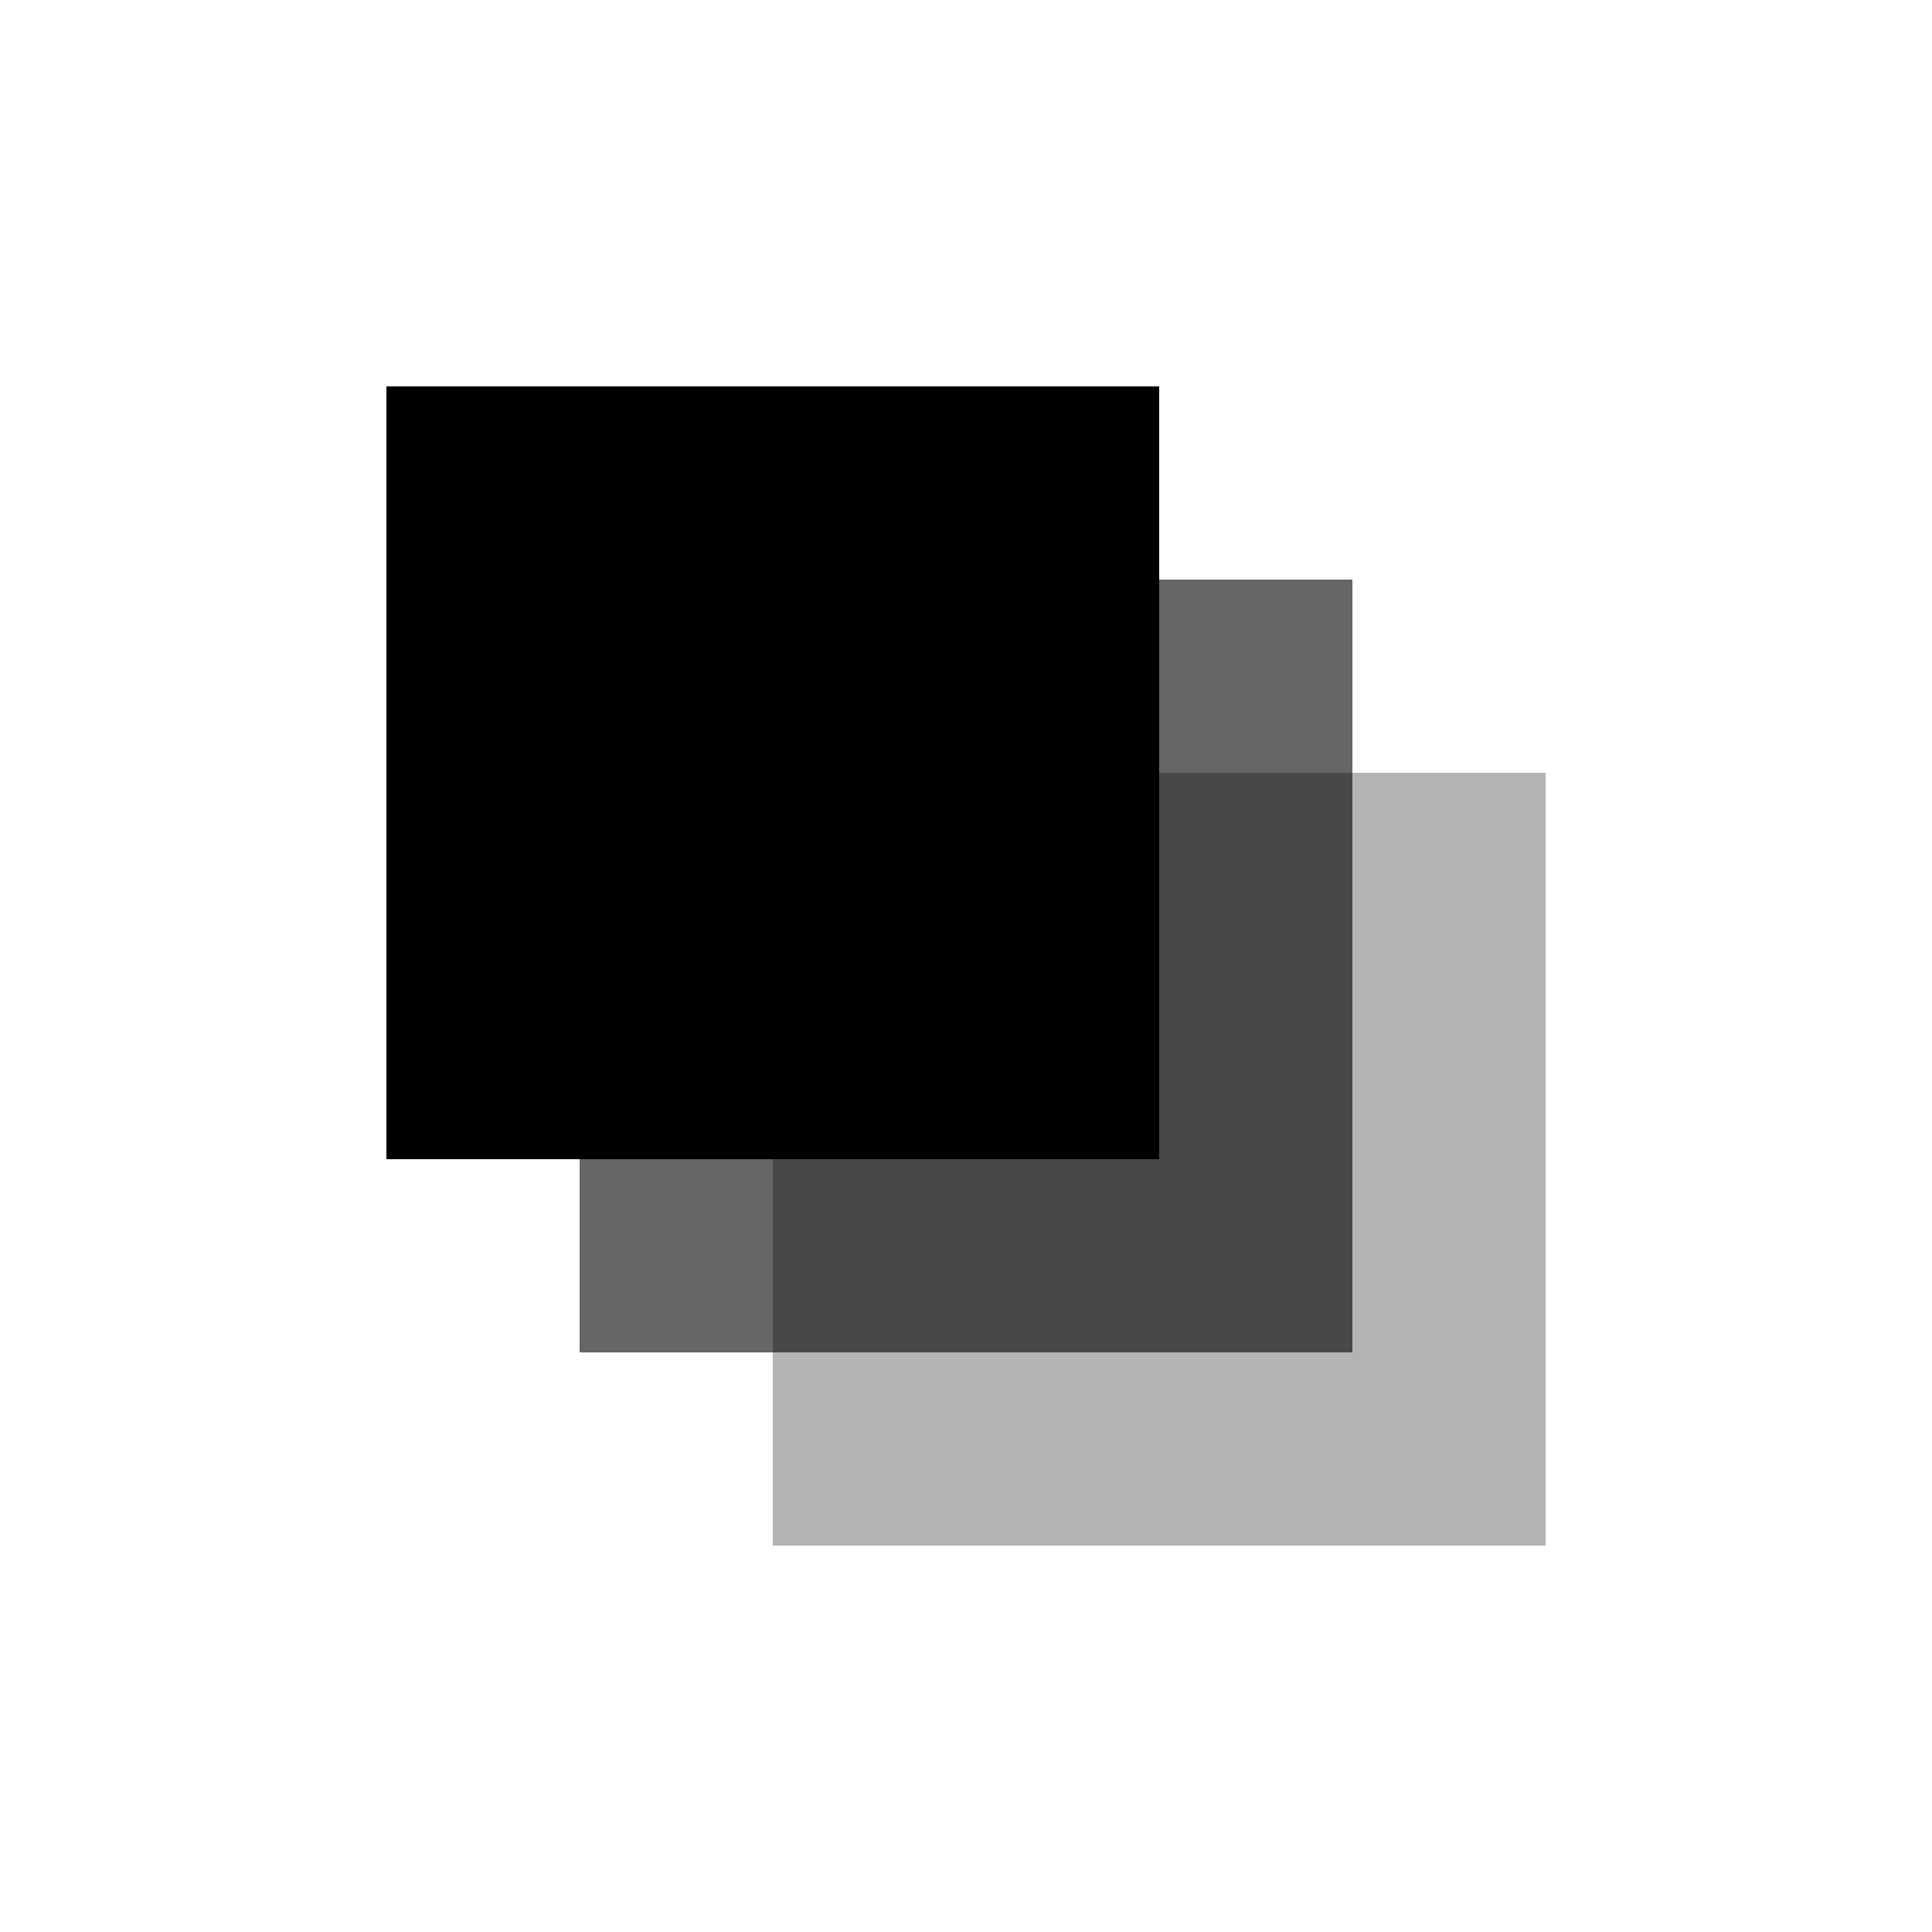 <svg xmlns="http://www.w3.org/2000/svg" viewBox="0 0 400 400">
  <rect x="80" y="80" width="160" height="160" fill="black" opacity="1"/>
  <rect x="120" y="120" width="160" height="160" fill="black" opacity="0.6"/>
  <rect x="160" y="160" width="160" height="160" fill="black" opacity="0.3"/>
</svg>
